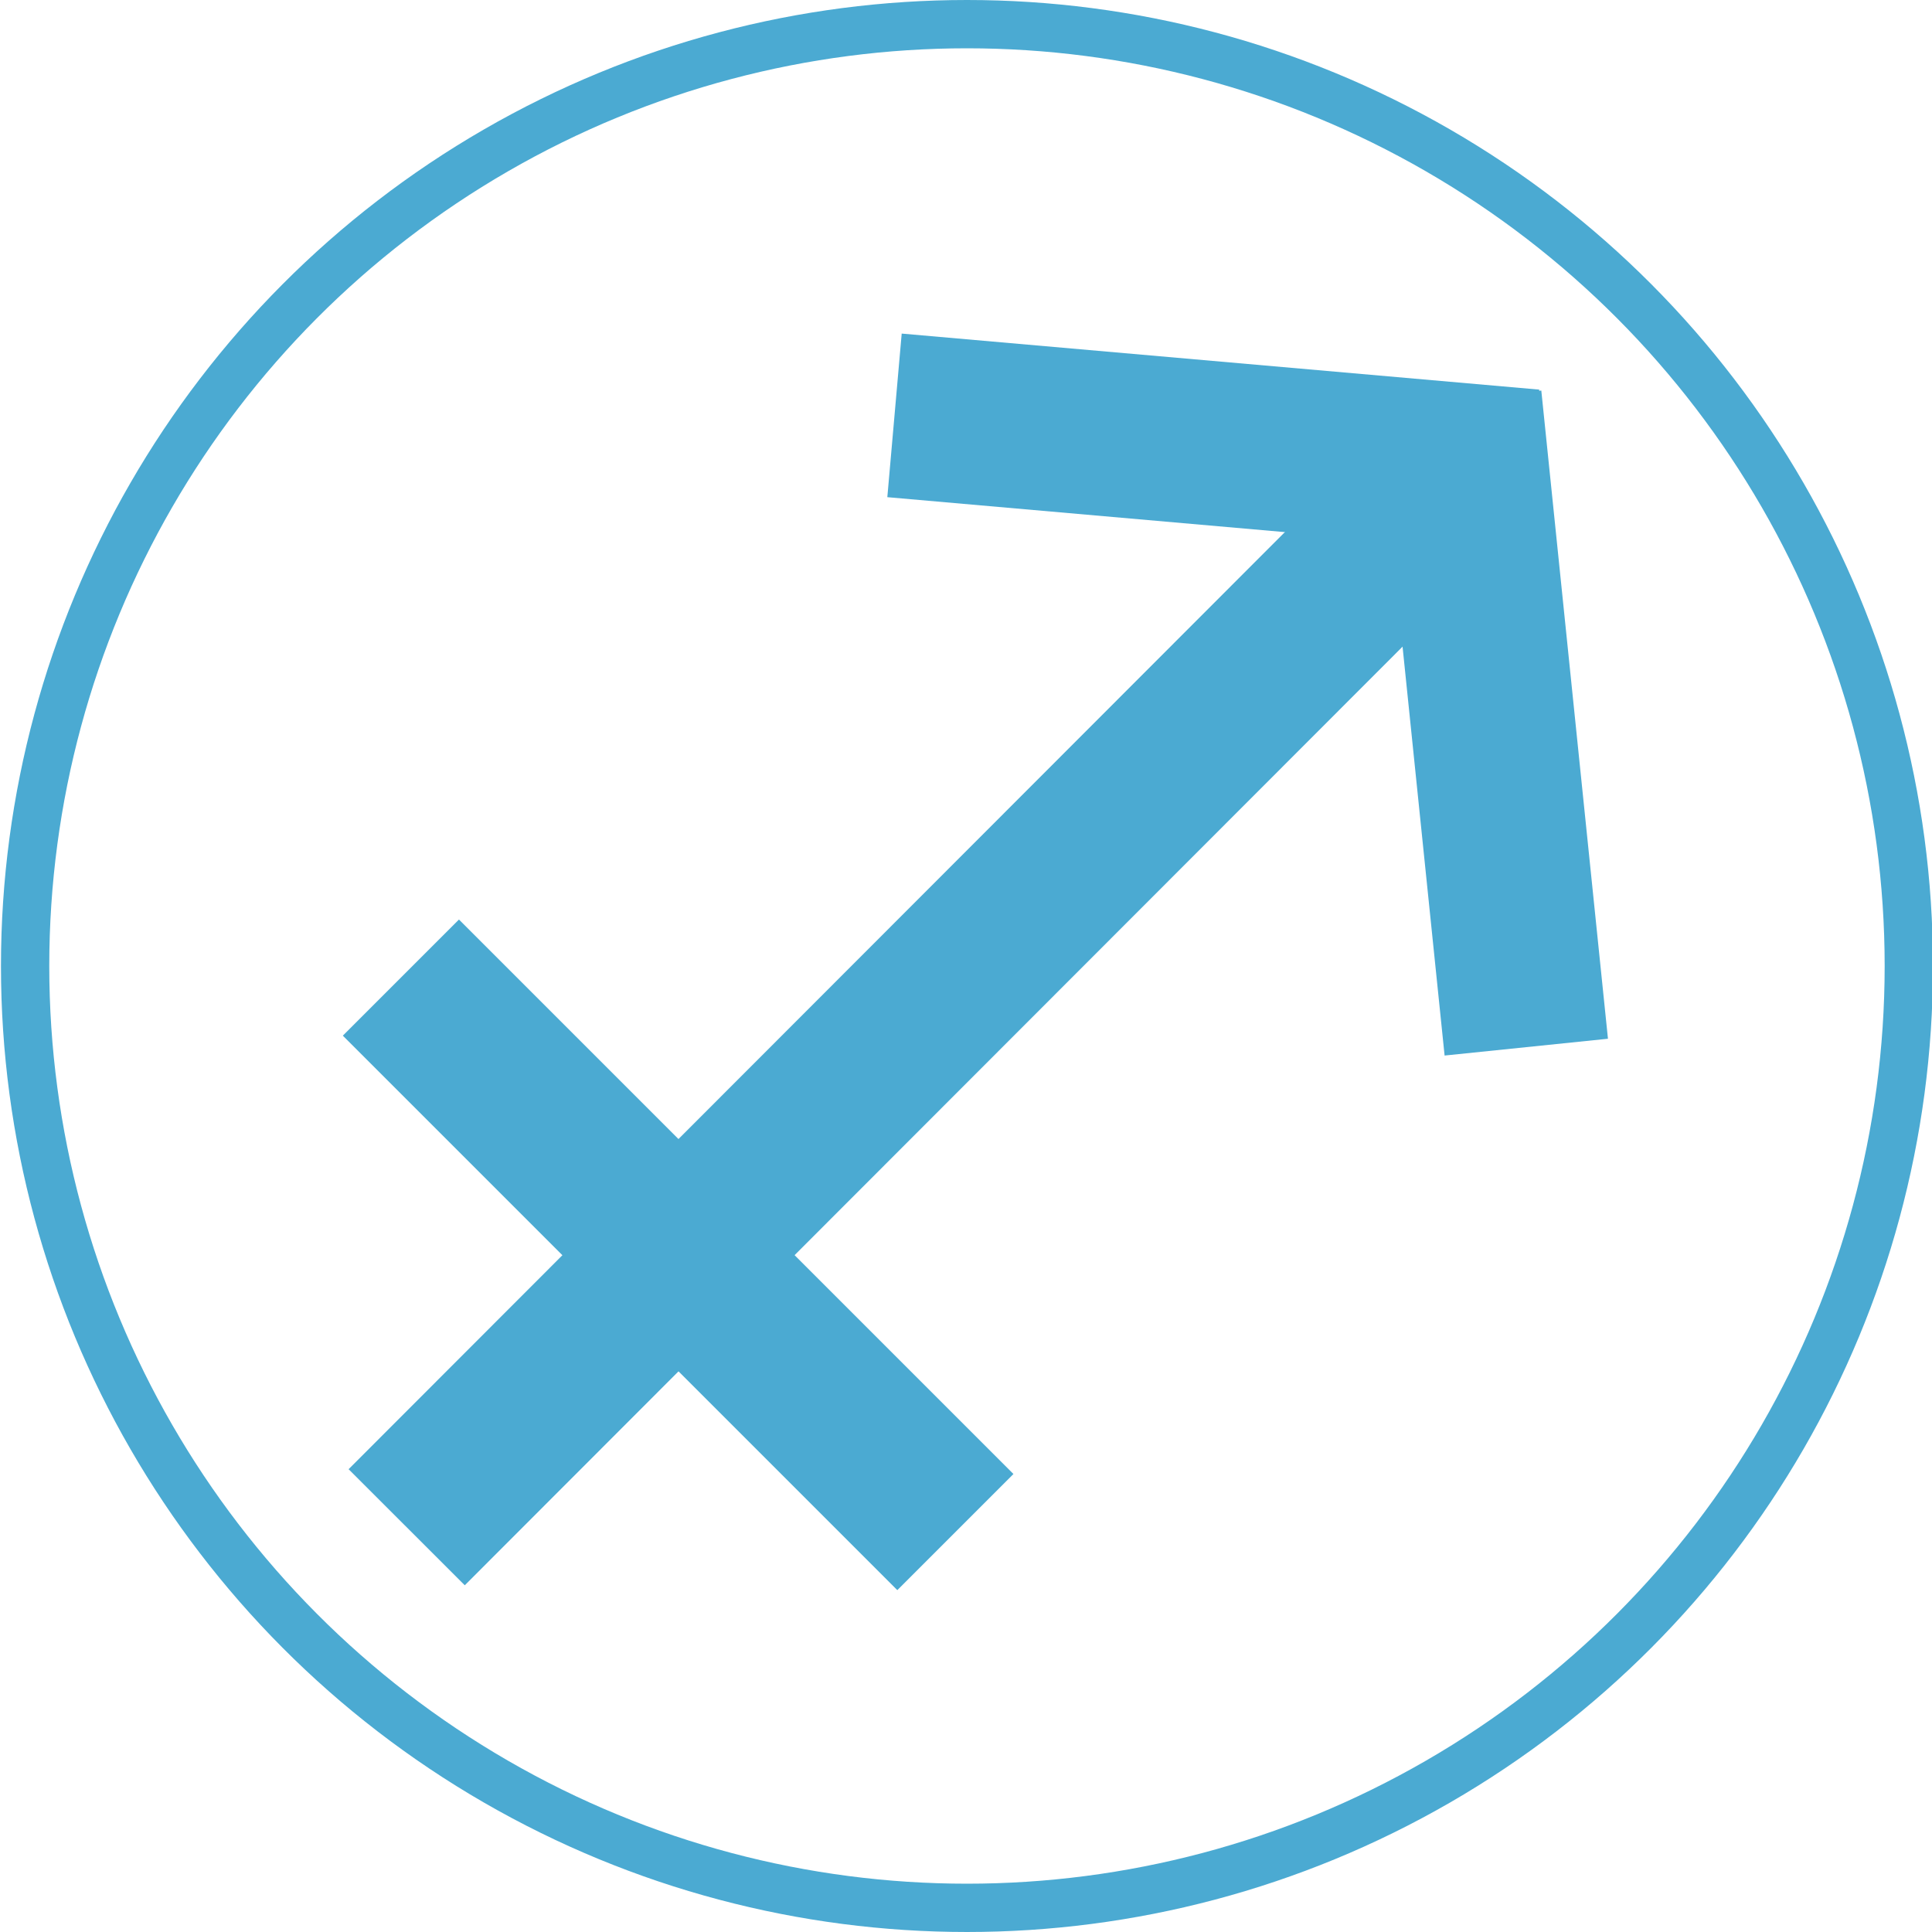 <?xml version="1.0" encoding="utf-8"?>
<!-- Generator: Adobe Illustrator 15.0.0, SVG Export Plug-In  -->
<!DOCTYPE svg PUBLIC "-//W3C//DTD SVG 1.1//EN" "http://www.w3.org/Graphics/SVG/1.1/DTD/svg11.dtd">
<svg version="1.1"
	 xmlns="http://www.w3.org/2000/svg" xmlns:xlink="http://www.w3.org/1999/xlink" xmlns:a="http://ns.adobe.com/AdobeSVGViewerExtensions/3.0/"
	 x="0px" y="0px" width="200px" height="200px" viewBox="-0.1 0 200 200" enable-background="new -0.1 0 200 200"
	 xml:space="preserve">
<defs>
</defs>
<ellipse fill="none" stroke="#4BAAD2" stroke-width="5" cx="100" cy="100" rx="97.5" ry="97.5"/>
<line id="_459354152_1_" fill="none" stroke="#4BAAD2" stroke-width="17" x1="152.1" y1="47.9" x2="42" y2="158.1"/>
<line id="_275023944_1_" fill="none" stroke="#4BAAD2" stroke-width="17" x1="158.5" y1="48.8" x2="92.5" y2="43"/>
<line id="_275226776_1_" fill="none" stroke="#4BAAD2" stroke-width="17" x1="151" y1="41.3" x2="157.9" y2="108.4"/>
<line id="_274119616_1_" fill="none" stroke="#4BAAD2" stroke-width="17" x1="98.8" y1="158.6" x2="41.4" y2="101.2"/>
</svg>
